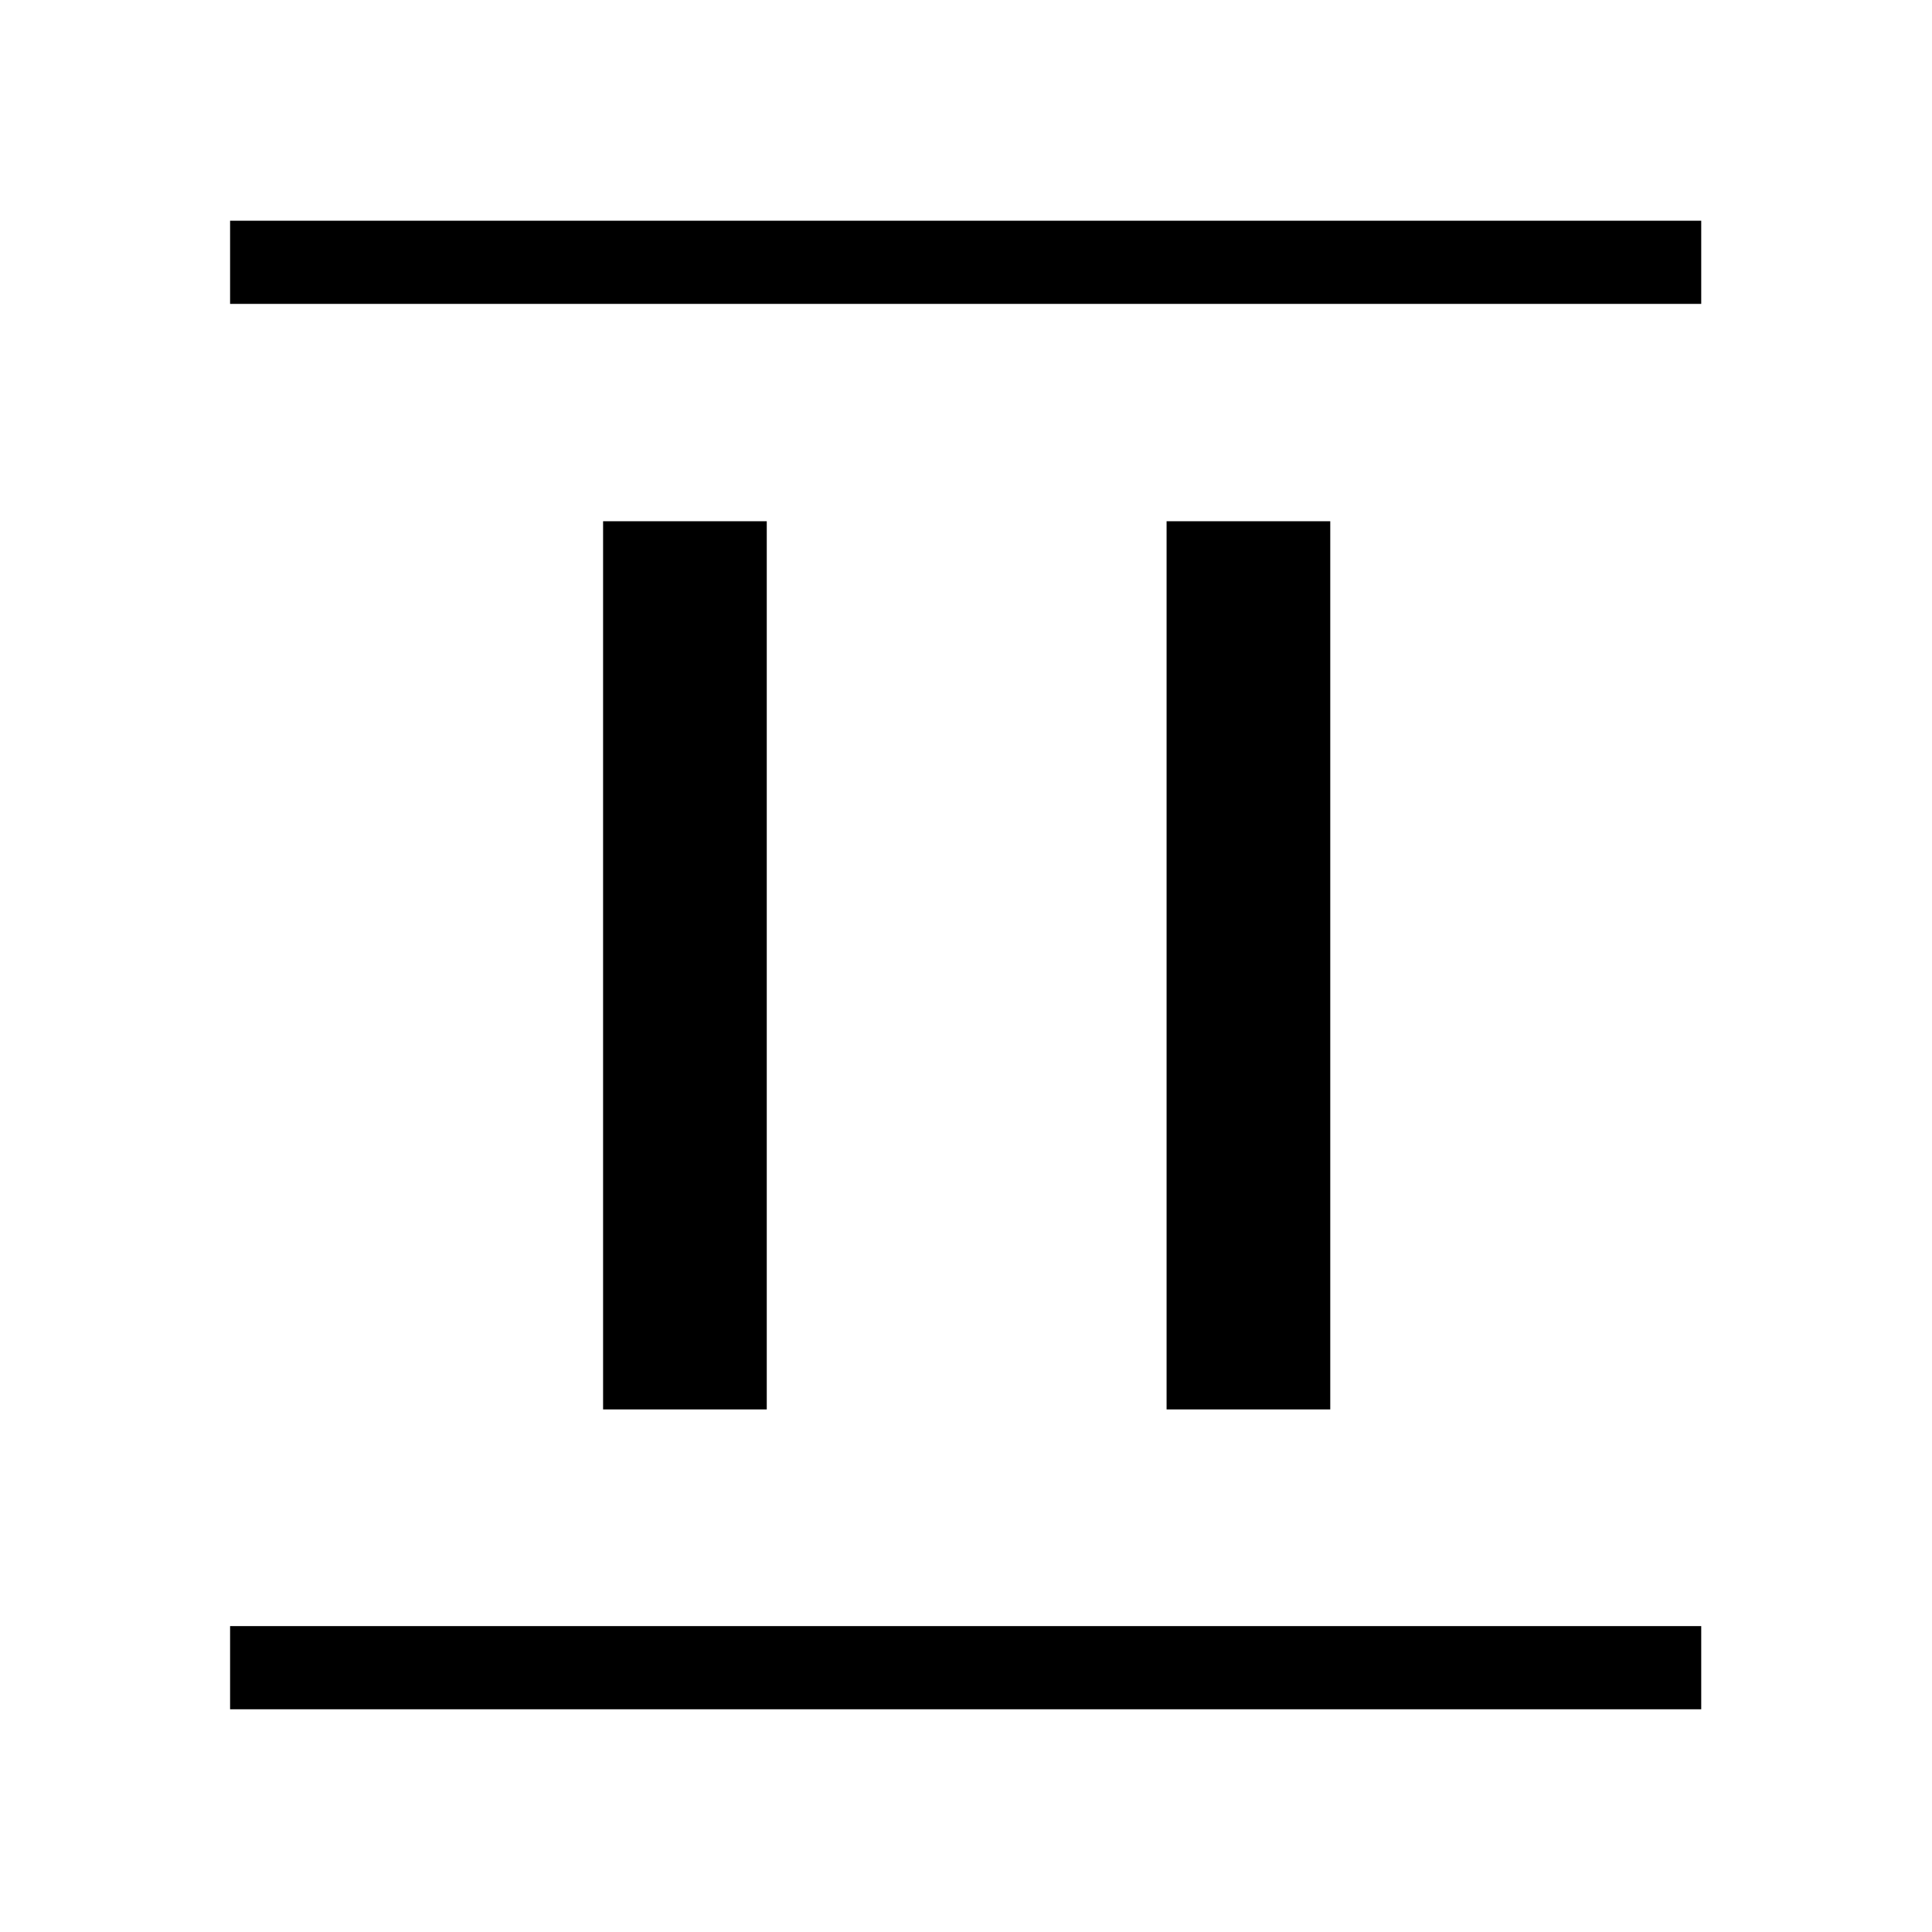 <svg xmlns="http://www.w3.org/2000/svg" height="40" viewBox="0 -960 960 960" width="40"><path d="M299.67-259.67V-701H381v441.33h-81.33Zm280 0V-701H661v441.33h-81.33ZM114.33-809v-41.33h731V-809h-731Zm0 698.33V-152h731v41.33h-731Z"/></svg>